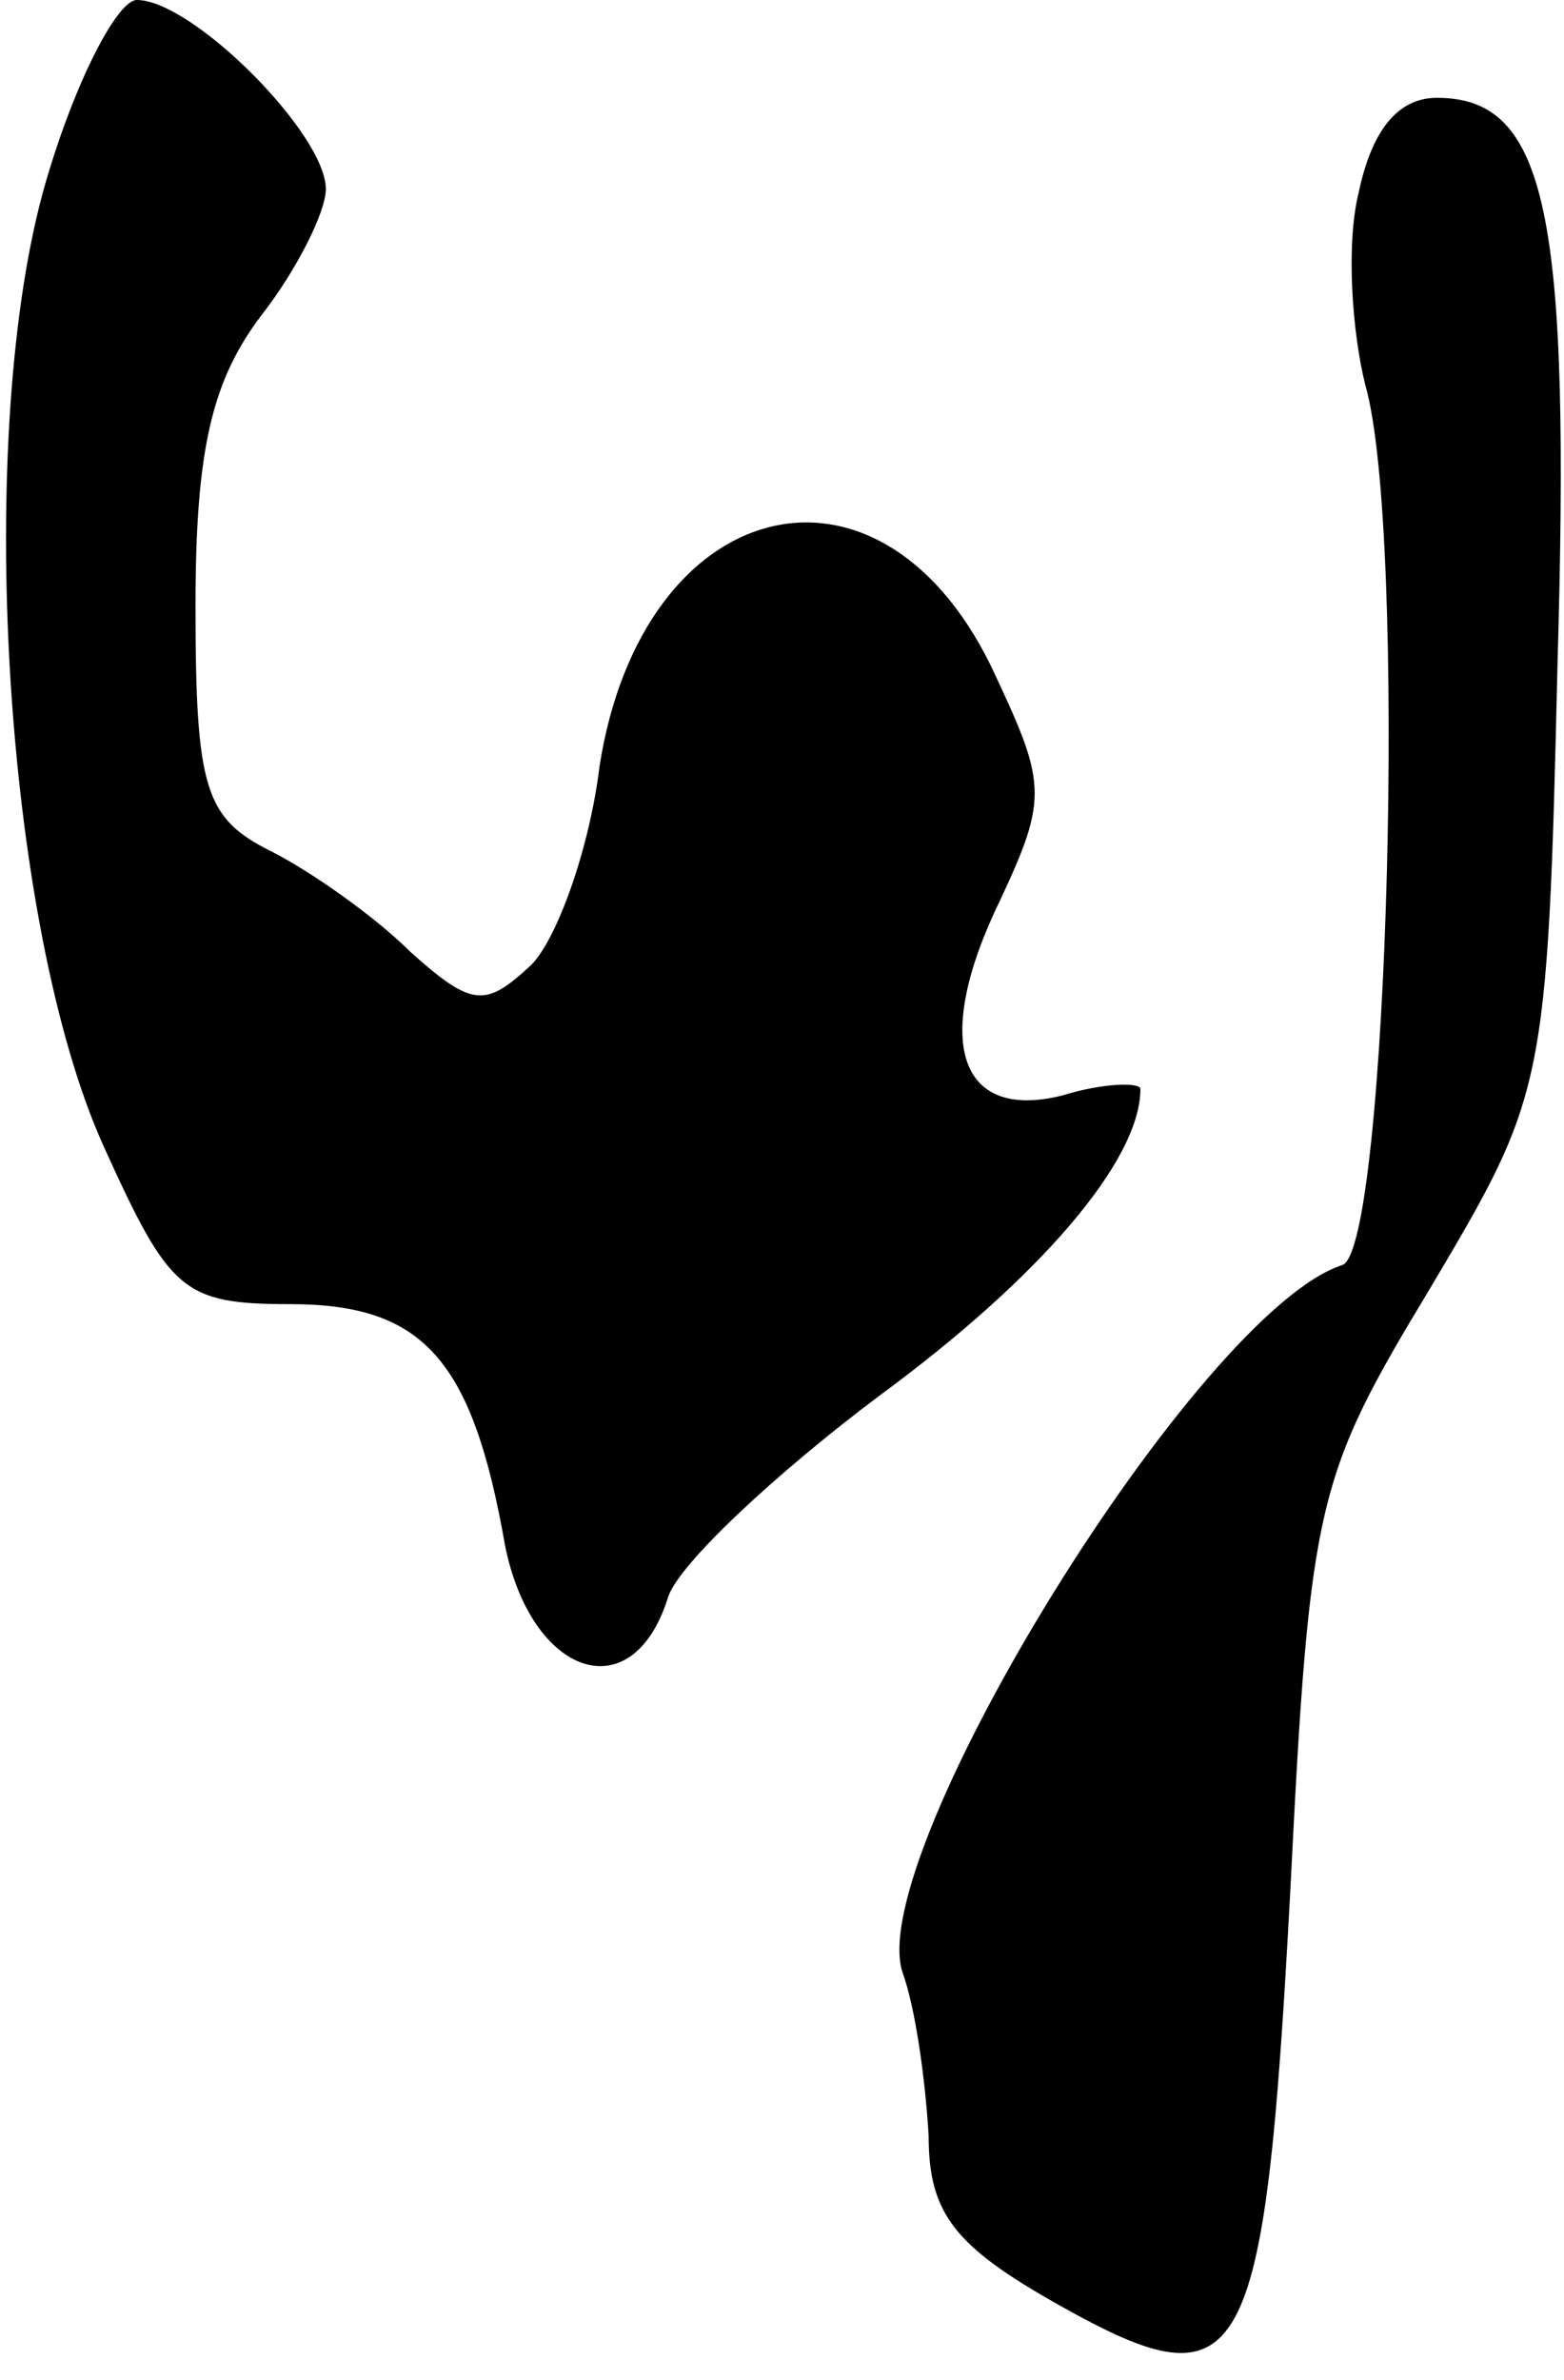 <?xml version="1.0" standalone="no"?>
<!DOCTYPE svg PUBLIC "-//W3C//DTD SVG 20010904//EN"
 "http://www.w3.org/TR/2001/REC-SVG-20010904/DTD/svg10.dtd">
<svg version="1.0" xmlns="http://www.w3.org/2000/svg"
 width="48pt" height="73pt" viewBox="0 0 48 73"
 preserveAspectRatio="xMidYMid meet">
<g transform="translate(0,73) scale(0.1,-0.1)"
fill="#000000" stroke="none">
<path fill="#000000" stroke="none" d="M14 674 c-22 -76 -13 -228 18 -296 20
-44 24 -48 57 -48 41 0 56 -17 66 -74 8 -40 39 -51 50 -16 3 10 33 38 65 62
49 36 80 72 80 94 0 2 -11 2 -24 -2 -32 -8 -40 17 -19 60 15 32 14 36 -3 72
-35 71 -107 52 -120 -31 -3 -25 -13 -53 -21 -61 -14 -13 -18 -13 -37 4 -11 11
-31 25 -43 31 -20 10 -23 19 -23 75 0 48 5 69 20 89 11 14 20 32 20 39 0 17
-41 58 -58 58 -6 0 -19 -25 -28 -56z"/>
<path fill="#000000" stroke="none" d="M417 671 c-4 -16 -2 -43 2 -59 13 -45
7 -265 -7 -270 -44 -14 -147 -181 -135 -217 4 -11 7 -33 8 -50 0 -24 8 -34 40
-52 57 -32 63 -21 71 127 6 120 8 127 43 185 35 59 36 61 39 191 4 138 -3 174
-37 174 -12 0 -20 -10 -24 -29z"/>
</g>
</svg>
